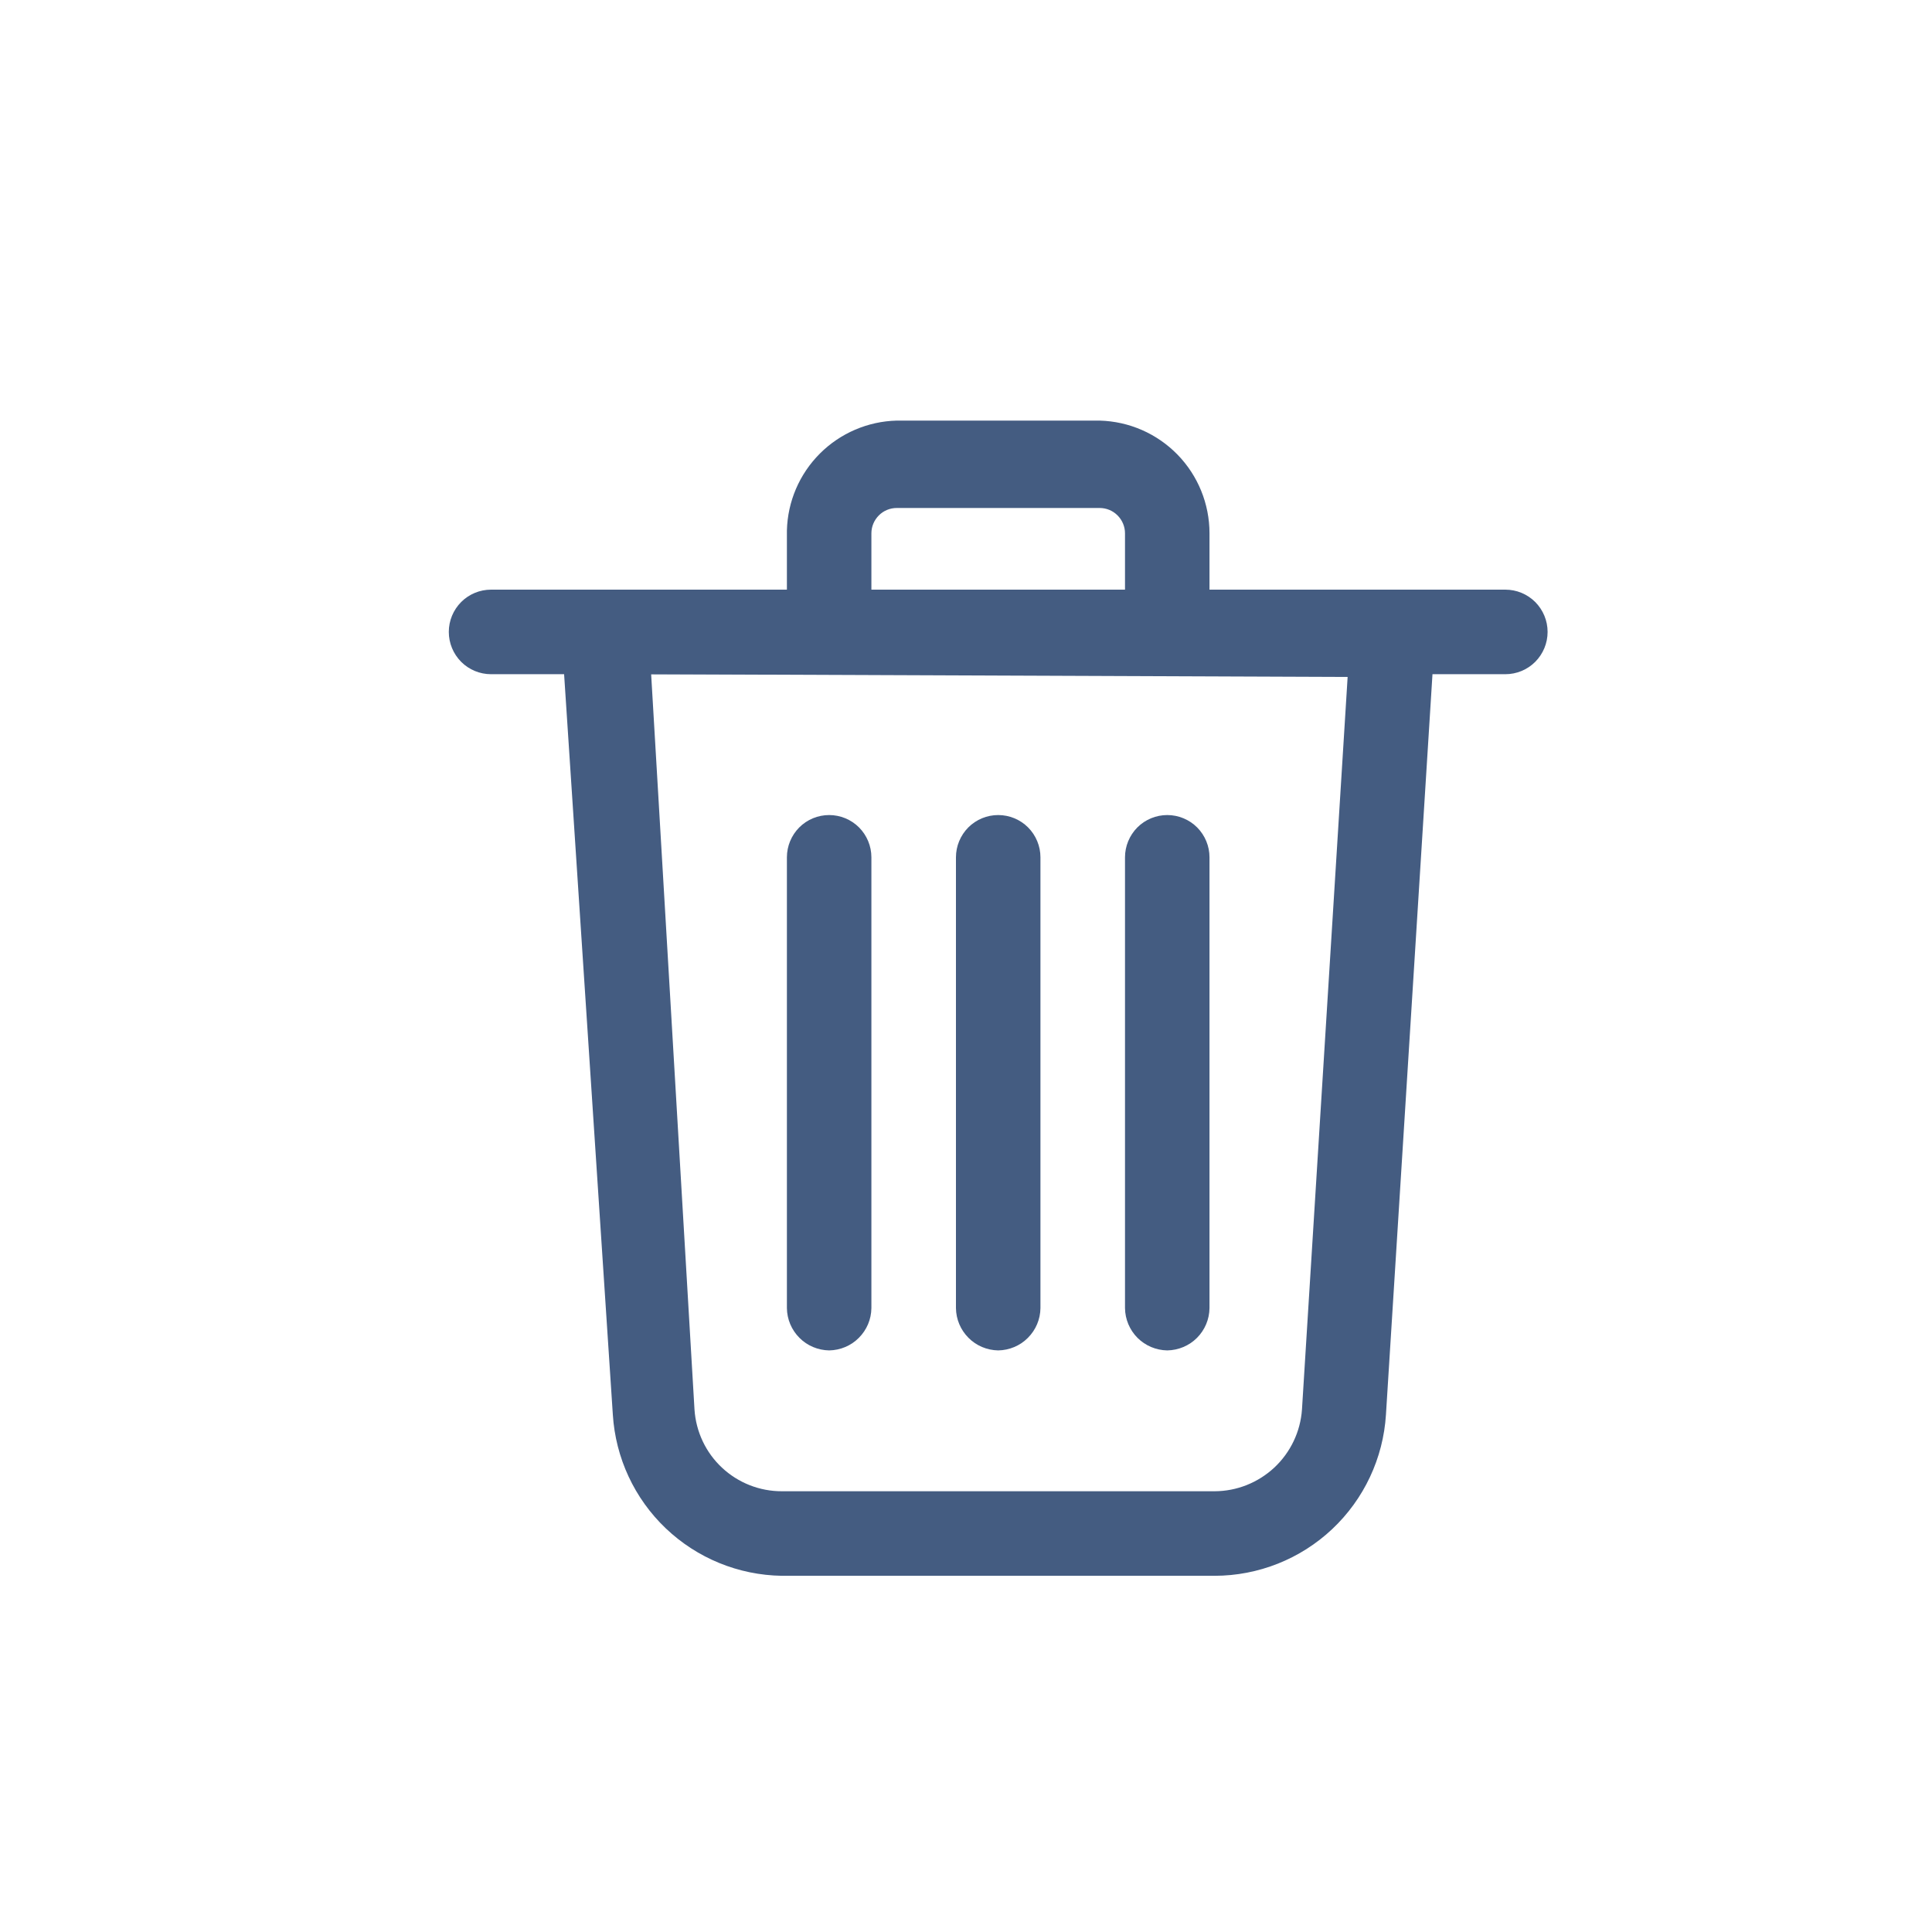 <svg width="30" height="30" viewBox="0 0 30 30" fill="none" xmlns="http://www.w3.org/2000/svg">
<path d="M18.861 24.469H12.141C11.468 24.459 10.825 24.196 10.338 23.732C9.851 23.268 9.558 22.637 9.516 21.966L8.719 9.856C8.715 9.768 8.729 9.681 8.759 9.598C8.789 9.515 8.835 9.44 8.894 9.375C8.956 9.308 9.03 9.254 9.113 9.216C9.195 9.179 9.285 9.158 9.376 9.156H21.626C21.716 9.156 21.805 9.174 21.887 9.21C21.97 9.246 22.044 9.298 22.106 9.364C22.168 9.429 22.215 9.507 22.245 9.592C22.275 9.676 22.288 9.766 22.282 9.856L21.521 21.966C21.479 22.643 21.18 23.279 20.686 23.744C20.192 24.209 19.539 24.468 18.861 24.469ZM10.111 10.469L10.784 21.887C10.807 22.232 10.959 22.555 11.211 22.79C11.463 23.026 11.796 23.157 12.141 23.156H18.861C19.205 23.155 19.536 23.023 19.788 22.788C20.039 22.553 20.193 22.231 20.217 21.887L20.926 10.512L10.111 10.469Z" fill="#445C81"/>
<path d="M23.375 10.469H7.625C7.451 10.469 7.284 10.4 7.161 10.277C7.038 10.153 6.969 9.987 6.969 9.812C6.969 9.638 7.038 9.472 7.161 9.348C7.284 9.225 7.451 9.156 7.625 9.156H23.375C23.549 9.156 23.716 9.225 23.839 9.348C23.962 9.472 24.031 9.638 24.031 9.812C24.031 9.987 23.962 10.153 23.839 10.277C23.716 10.4 23.549 10.469 23.375 10.469Z" fill="#445C81"/>
<path d="M18.125 10.469H12.875C12.702 10.466 12.536 10.397 12.414 10.274C12.291 10.152 12.221 9.986 12.219 9.812V8.238C12.23 7.788 12.413 7.361 12.731 7.043C13.048 6.726 13.476 6.542 13.925 6.531H17.075C17.532 6.543 17.965 6.732 18.284 7.059C18.603 7.386 18.781 7.825 18.781 8.281V9.812C18.779 9.986 18.709 10.152 18.587 10.274C18.464 10.397 18.298 10.466 18.125 10.469ZM13.531 9.156H17.469V8.281C17.469 8.177 17.427 8.077 17.353 8.003C17.28 7.929 17.179 7.888 17.075 7.888H13.925C13.821 7.888 13.72 7.929 13.647 8.003C13.573 8.077 13.531 8.177 13.531 8.281V9.156Z" fill="#445C81"/>
<path d="M18.125 20.969C17.952 20.966 17.786 20.897 17.663 20.774C17.541 20.651 17.471 20.486 17.469 20.312V13.312C17.469 13.139 17.538 12.972 17.661 12.848C17.784 12.725 17.951 12.656 18.125 12.656C18.299 12.656 18.466 12.725 18.589 12.848C18.712 12.972 18.781 13.139 18.781 13.312V20.312C18.779 20.486 18.709 20.651 18.587 20.774C18.464 20.897 18.298 20.966 18.125 20.969Z" fill="#445C81"/>
<path d="M12.875 20.969C12.702 20.966 12.536 20.897 12.414 20.774C12.291 20.651 12.221 20.486 12.219 20.312V13.312C12.219 13.139 12.288 12.972 12.411 12.848C12.534 12.725 12.701 12.656 12.875 12.656C13.049 12.656 13.216 12.725 13.339 12.848C13.462 12.972 13.531 13.139 13.531 13.312V20.312C13.529 20.486 13.459 20.651 13.336 20.774C13.214 20.897 13.048 20.966 12.875 20.969Z" fill="#445C81"/>
<path d="M15.5 20.969C15.327 20.966 15.161 20.897 15.039 20.774C14.916 20.651 14.846 20.486 14.844 20.312V13.312C14.844 13.139 14.913 12.972 15.036 12.848C15.159 12.725 15.326 12.656 15.5 12.656C15.674 12.656 15.841 12.725 15.964 12.848C16.087 12.972 16.156 13.139 16.156 13.312V20.312C16.154 20.486 16.084 20.651 15.961 20.774C15.839 20.897 15.673 20.966 15.5 20.969Z" fill="#445C81"/>
</svg>
